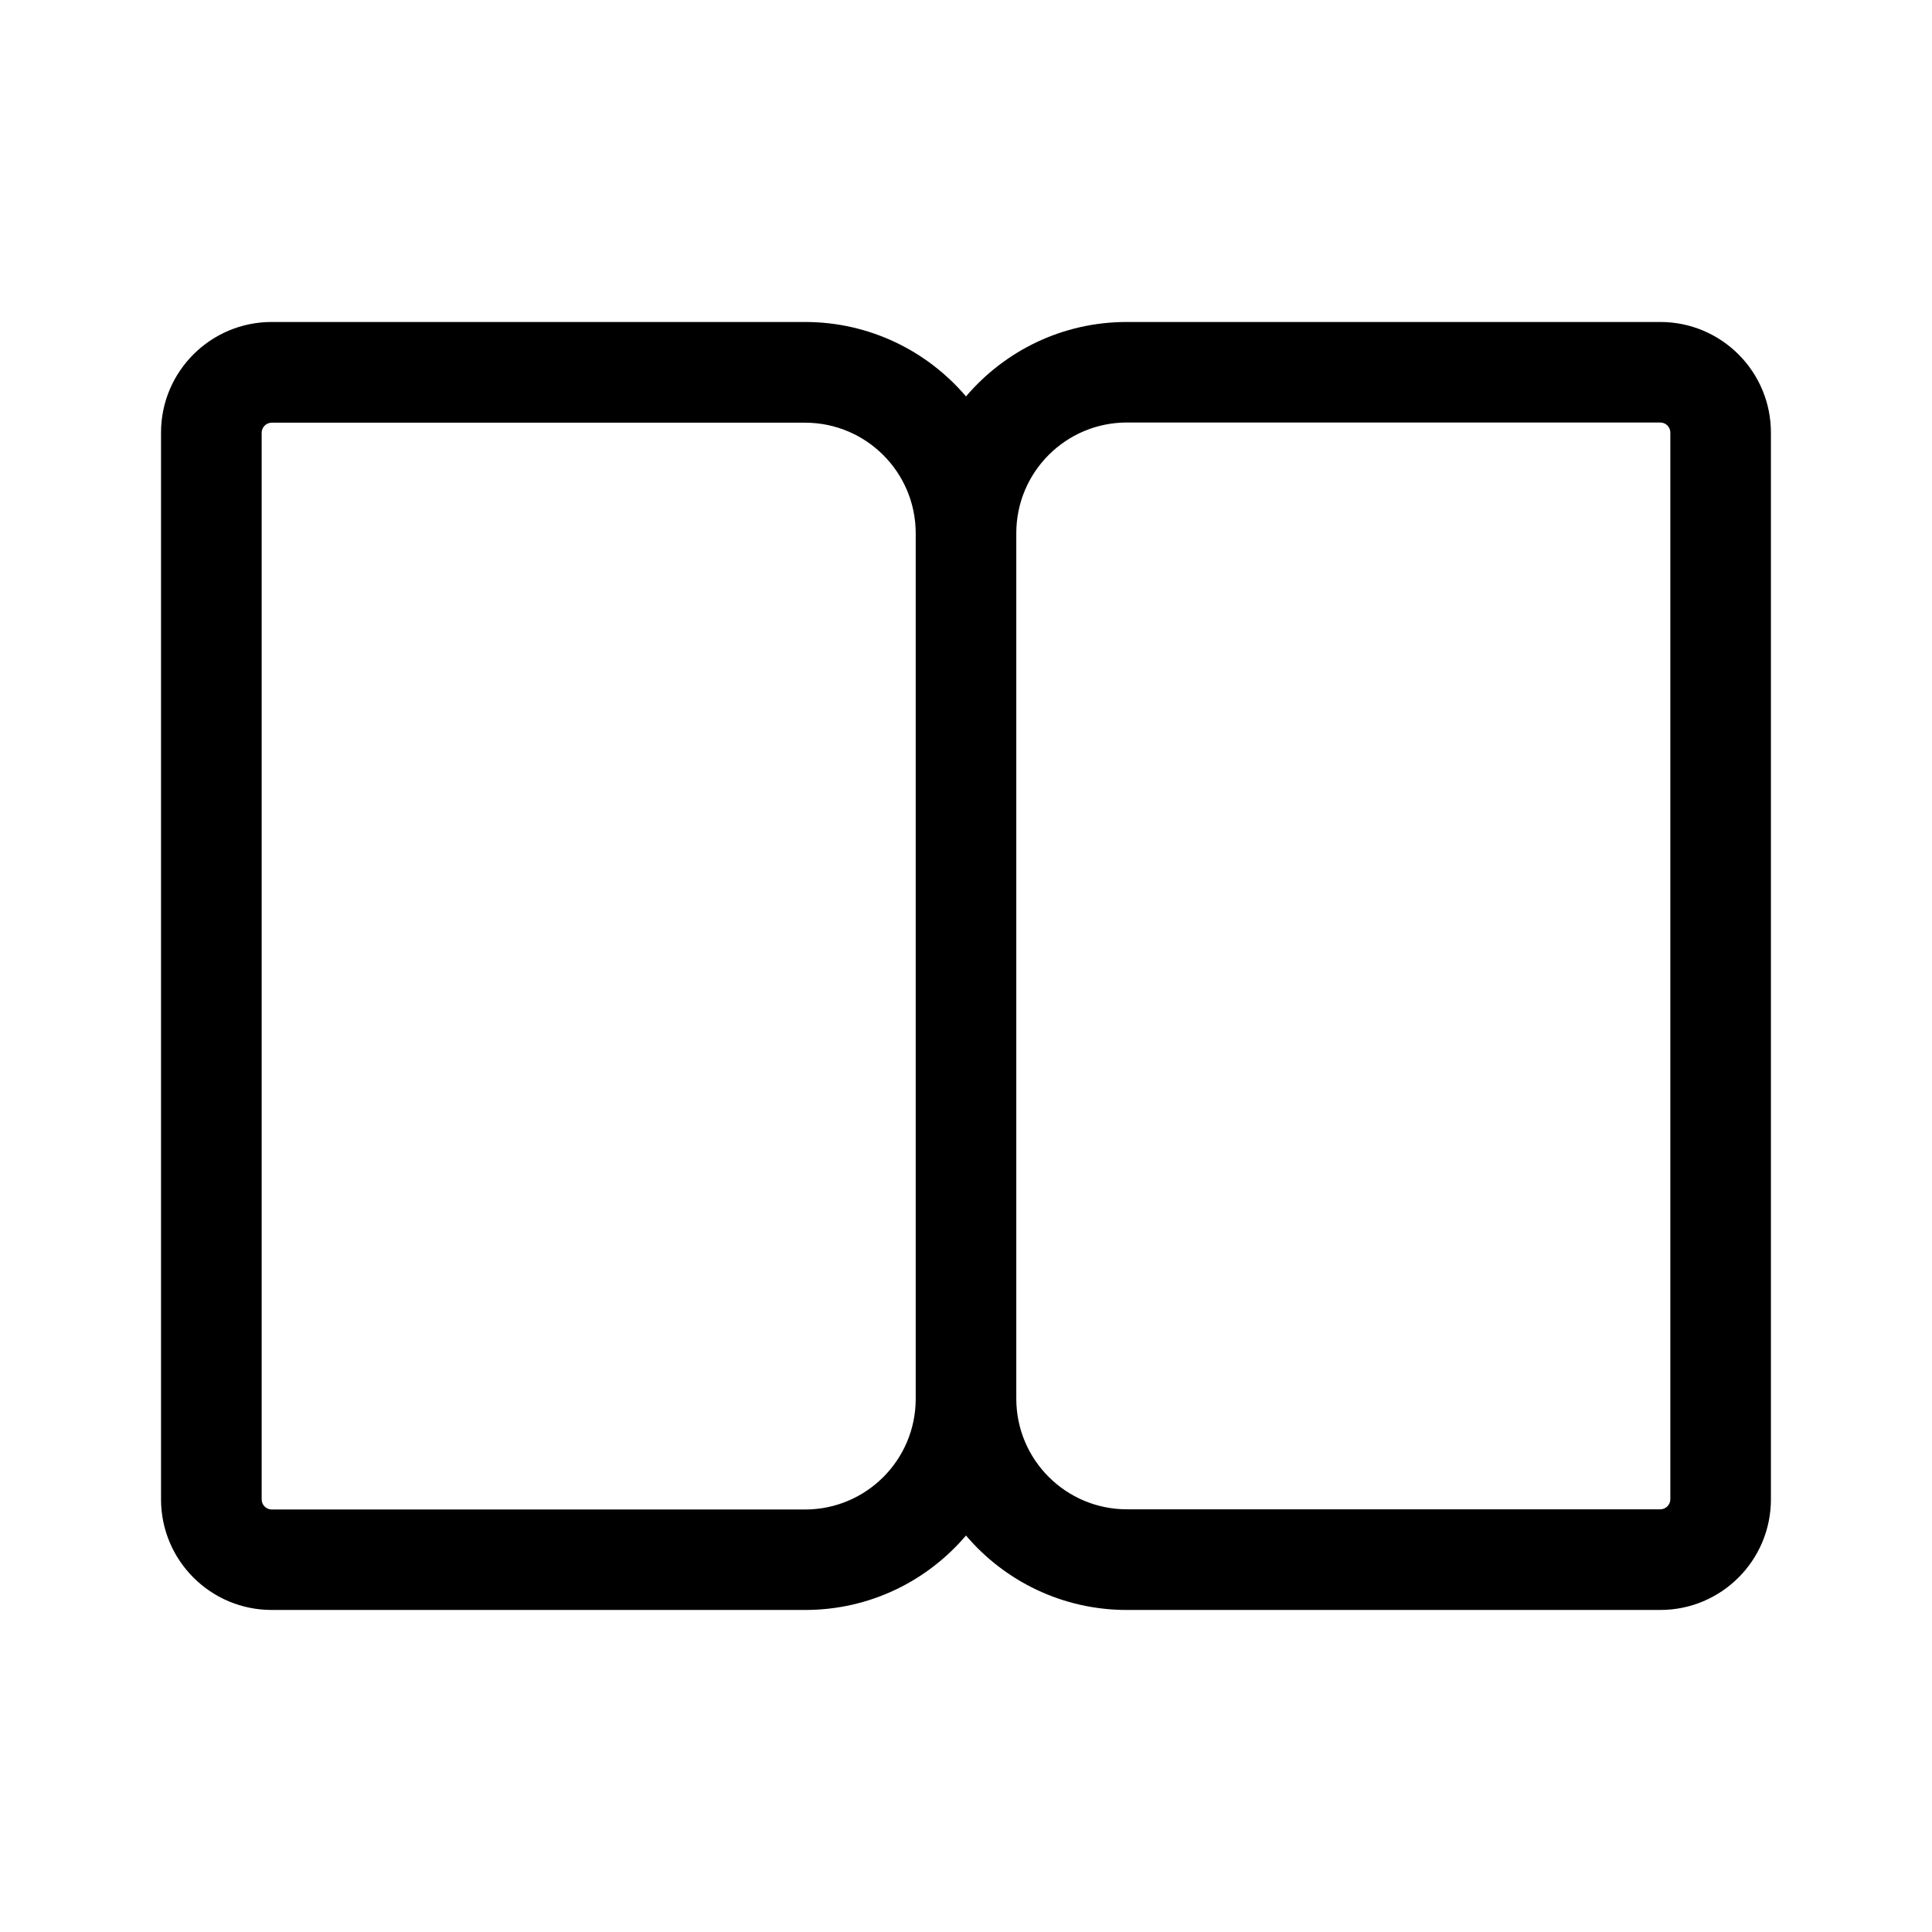 <!-- Generated by IcoMoon.io -->
<svg version="1.1" xmlns="http://www.w3.org/2000/svg" width="32" height="32" viewBox="0 0 32 32">
<title>book-open-regular</title>
<path d="M13.333 5.333c1.068 0 2.025 0.479 2.667 1.233 0.645-0.757 1.598-1.233 2.663-1.233 0.001 0 0.002 0 0.003 0h8.833c1.013 0 1.833 0.821 1.833 1.833v0 17.667c0 1.013-0.821 1.833-1.833 1.833v0h-8.833c-0.001 0-0.002 0-0.003 0-1.065 0-2.019-0.477-2.659-1.228l-0.004-0.005c-0.645 0.757-1.598 1.233-2.663 1.233-0.001 0-0.002 0-0.004 0h-8.833c-1.013 0-1.833-0.821-1.833-1.833v0-17.667c0-1.013 0.821-1.833 1.833-1.833v0h8.833zM15.167 23.167v-14.333c0-1.013-0.821-1.833-1.833-1.833v0h-8.833c-0.092 0-0.167 0.075-0.167 0.167v0 17.667c0 0.092 0.075 0.167 0.167 0.167h8.833c1.013 0 1.833-0.821 1.833-1.833v0zM16.833 8.833v14.333c0 1.013 0.821 1.833 1.833 1.833v0h8.833c0.092 0 0.167-0.075 0.167-0.167v0-17.667c0-0.092-0.075-0.167-0.167-0.167v0h-8.833c-1.013 0-1.833 0.821-1.833 1.833v0z"></path>
</svg>
